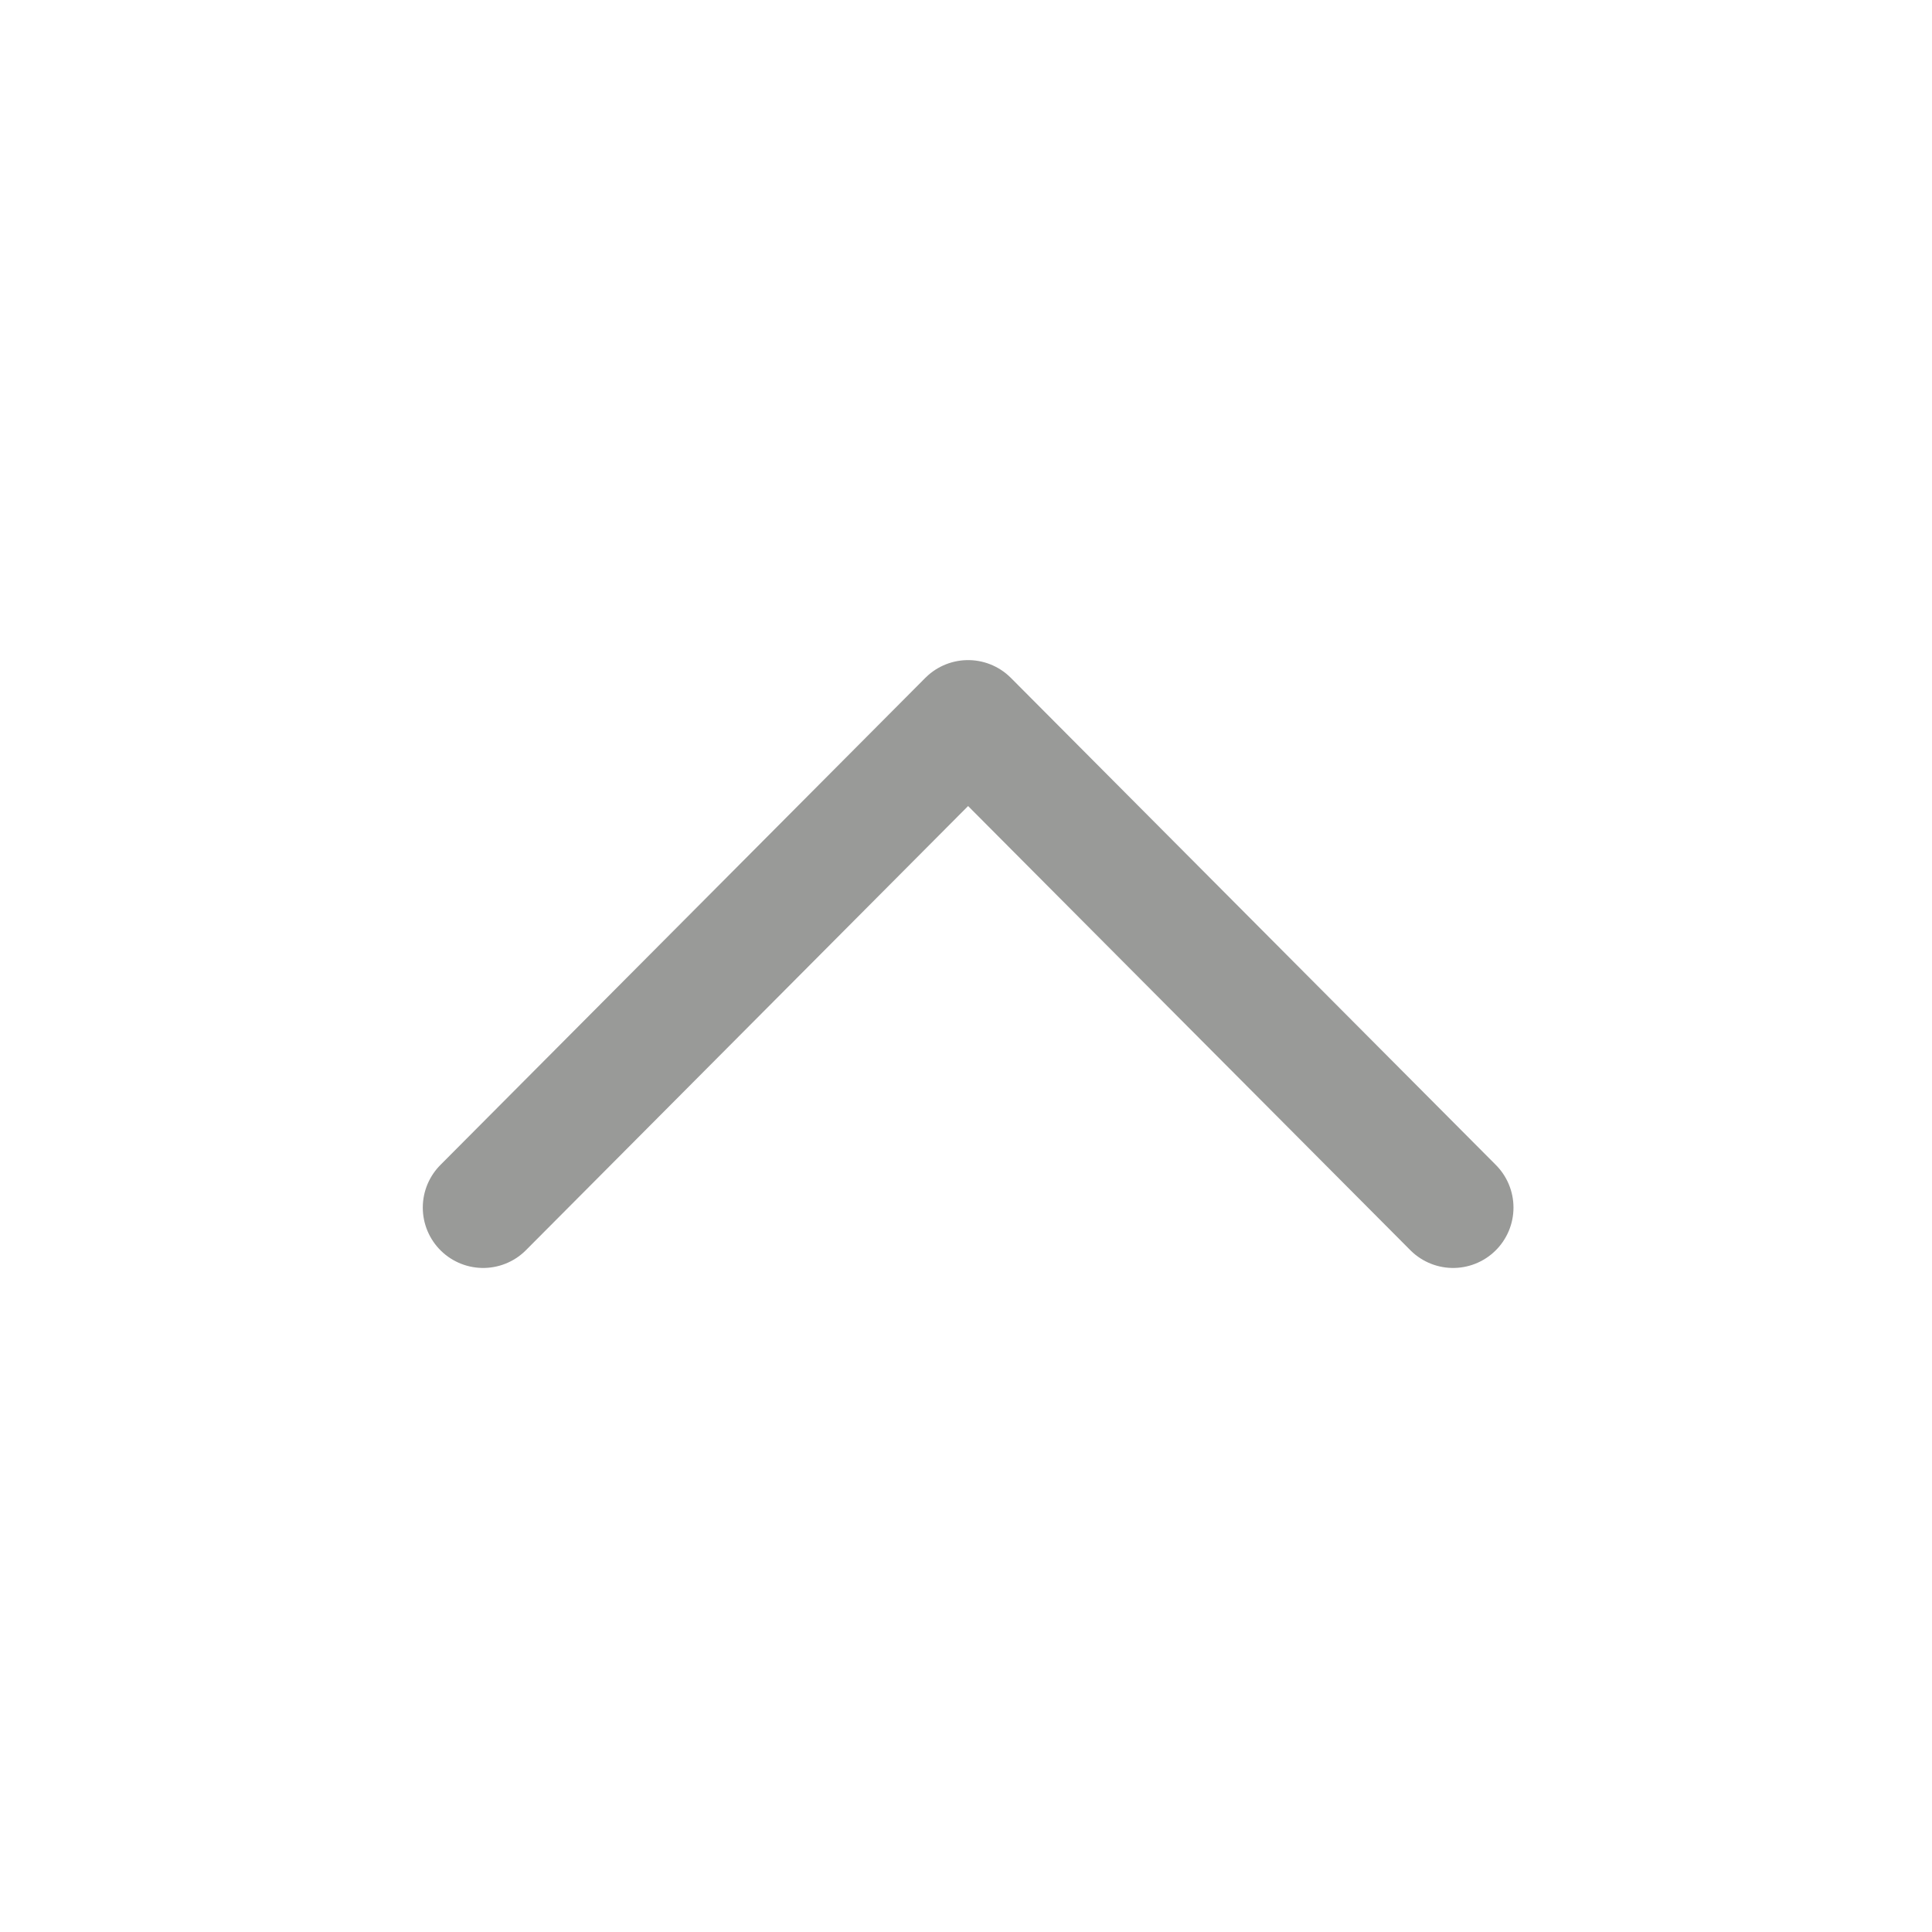 <svg width="24" height="24" viewBox="0 0 24 24" fill="none" xmlns="http://www.w3.org/2000/svg">
<path d="M6.002 15.001L12.026 8.95L18.051 15.001" stroke="#999A98" stroke-width="1.5" stroke-linecap="round" stroke-linejoin="round"/>
</svg>
